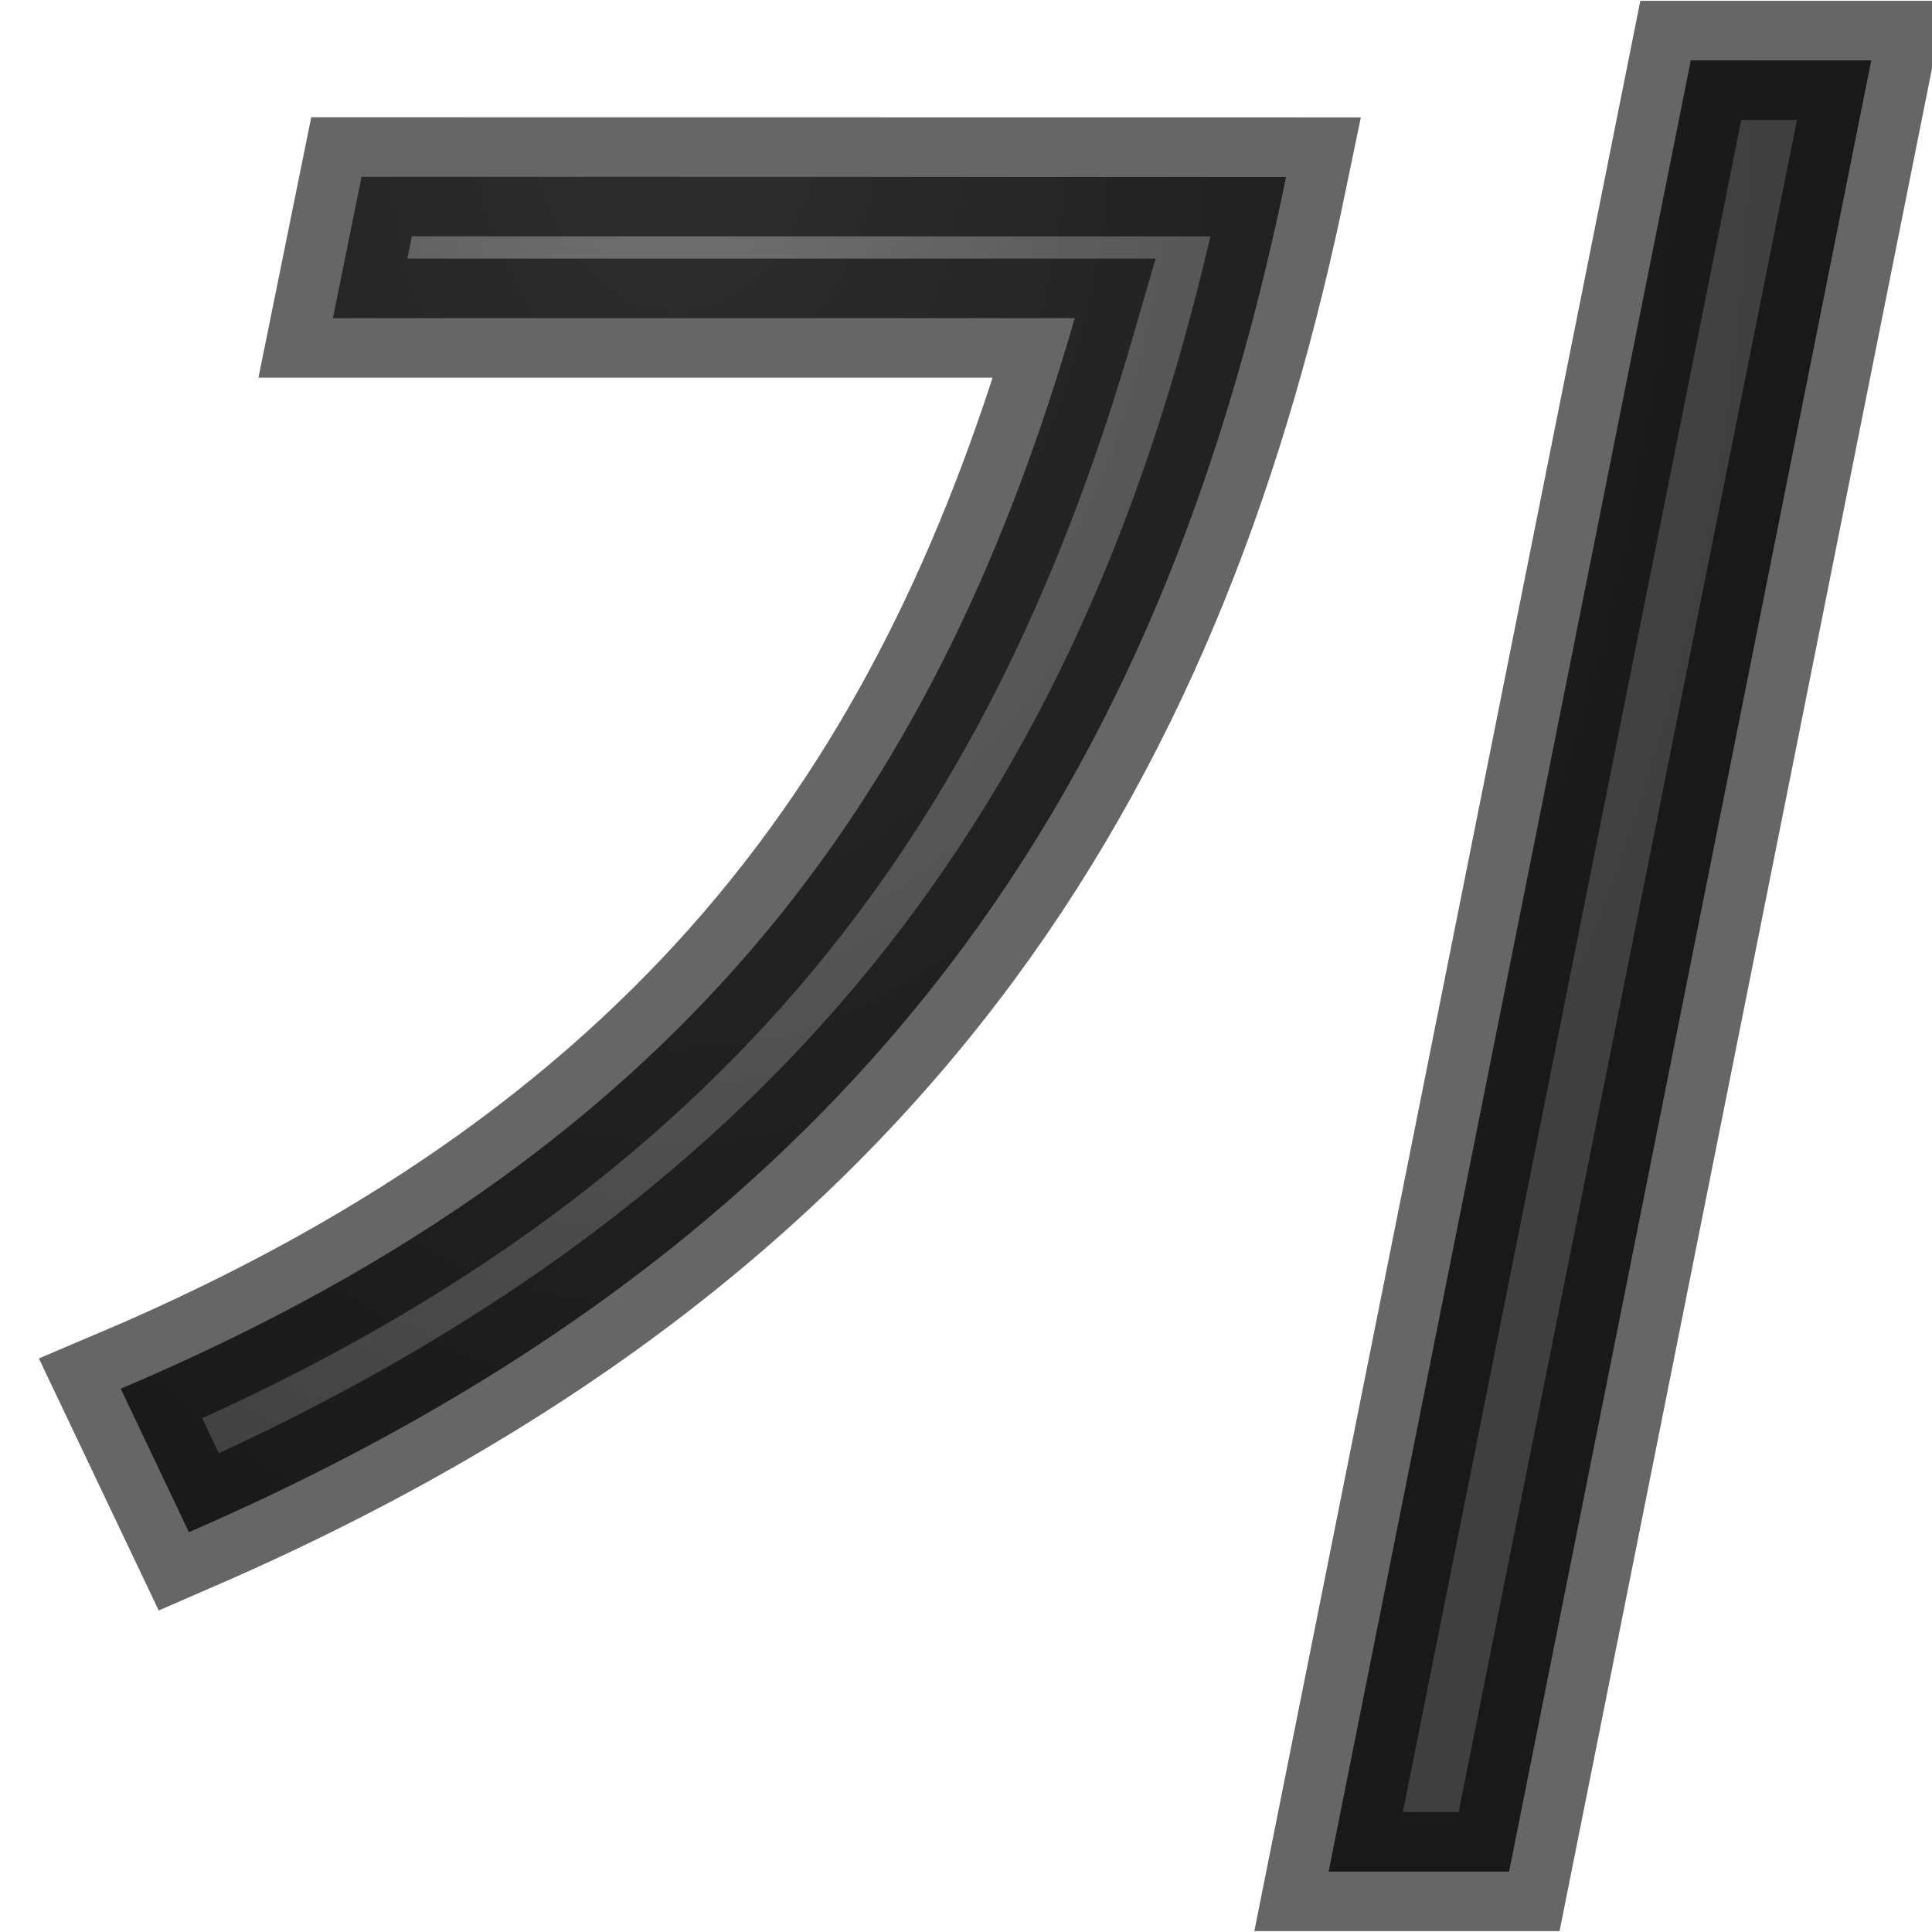 <svg viewBox="0 0 16 16" xmlns="http://www.w3.org/2000/svg" xmlns:xlink="http://www.w3.org/1999/xlink"><radialGradient id="a" cx="8.183" cy="3.816" gradientTransform="matrix(-2.431 0 0 -3.791 25.416 15.184)" gradientUnits="userSpaceOnUse" r="3.655"><stop offset="0" stop-color="#737373"/><stop offset=".262" stop-color="#636363"/><stop offset=".705" stop-color="#4b4b4b"/><stop offset="1" stop-color="#3f3f3f"/></radialGradient>
/&amp;amp;gt;<path d="m2.953 1.485-.234 1.187h6.059c-1.079 3.83-3.045 6.924-7.792 8.992l.557 1.205c5.879-2.625 8.026-6.726 8.961-11.383zm10.856-.978-2.958 15.213h1.474l2.958-15.213z" fill="url(#a)" stroke="#000" stroke-opacity=".6" transform="scale(1.014 .986)"/></svg>